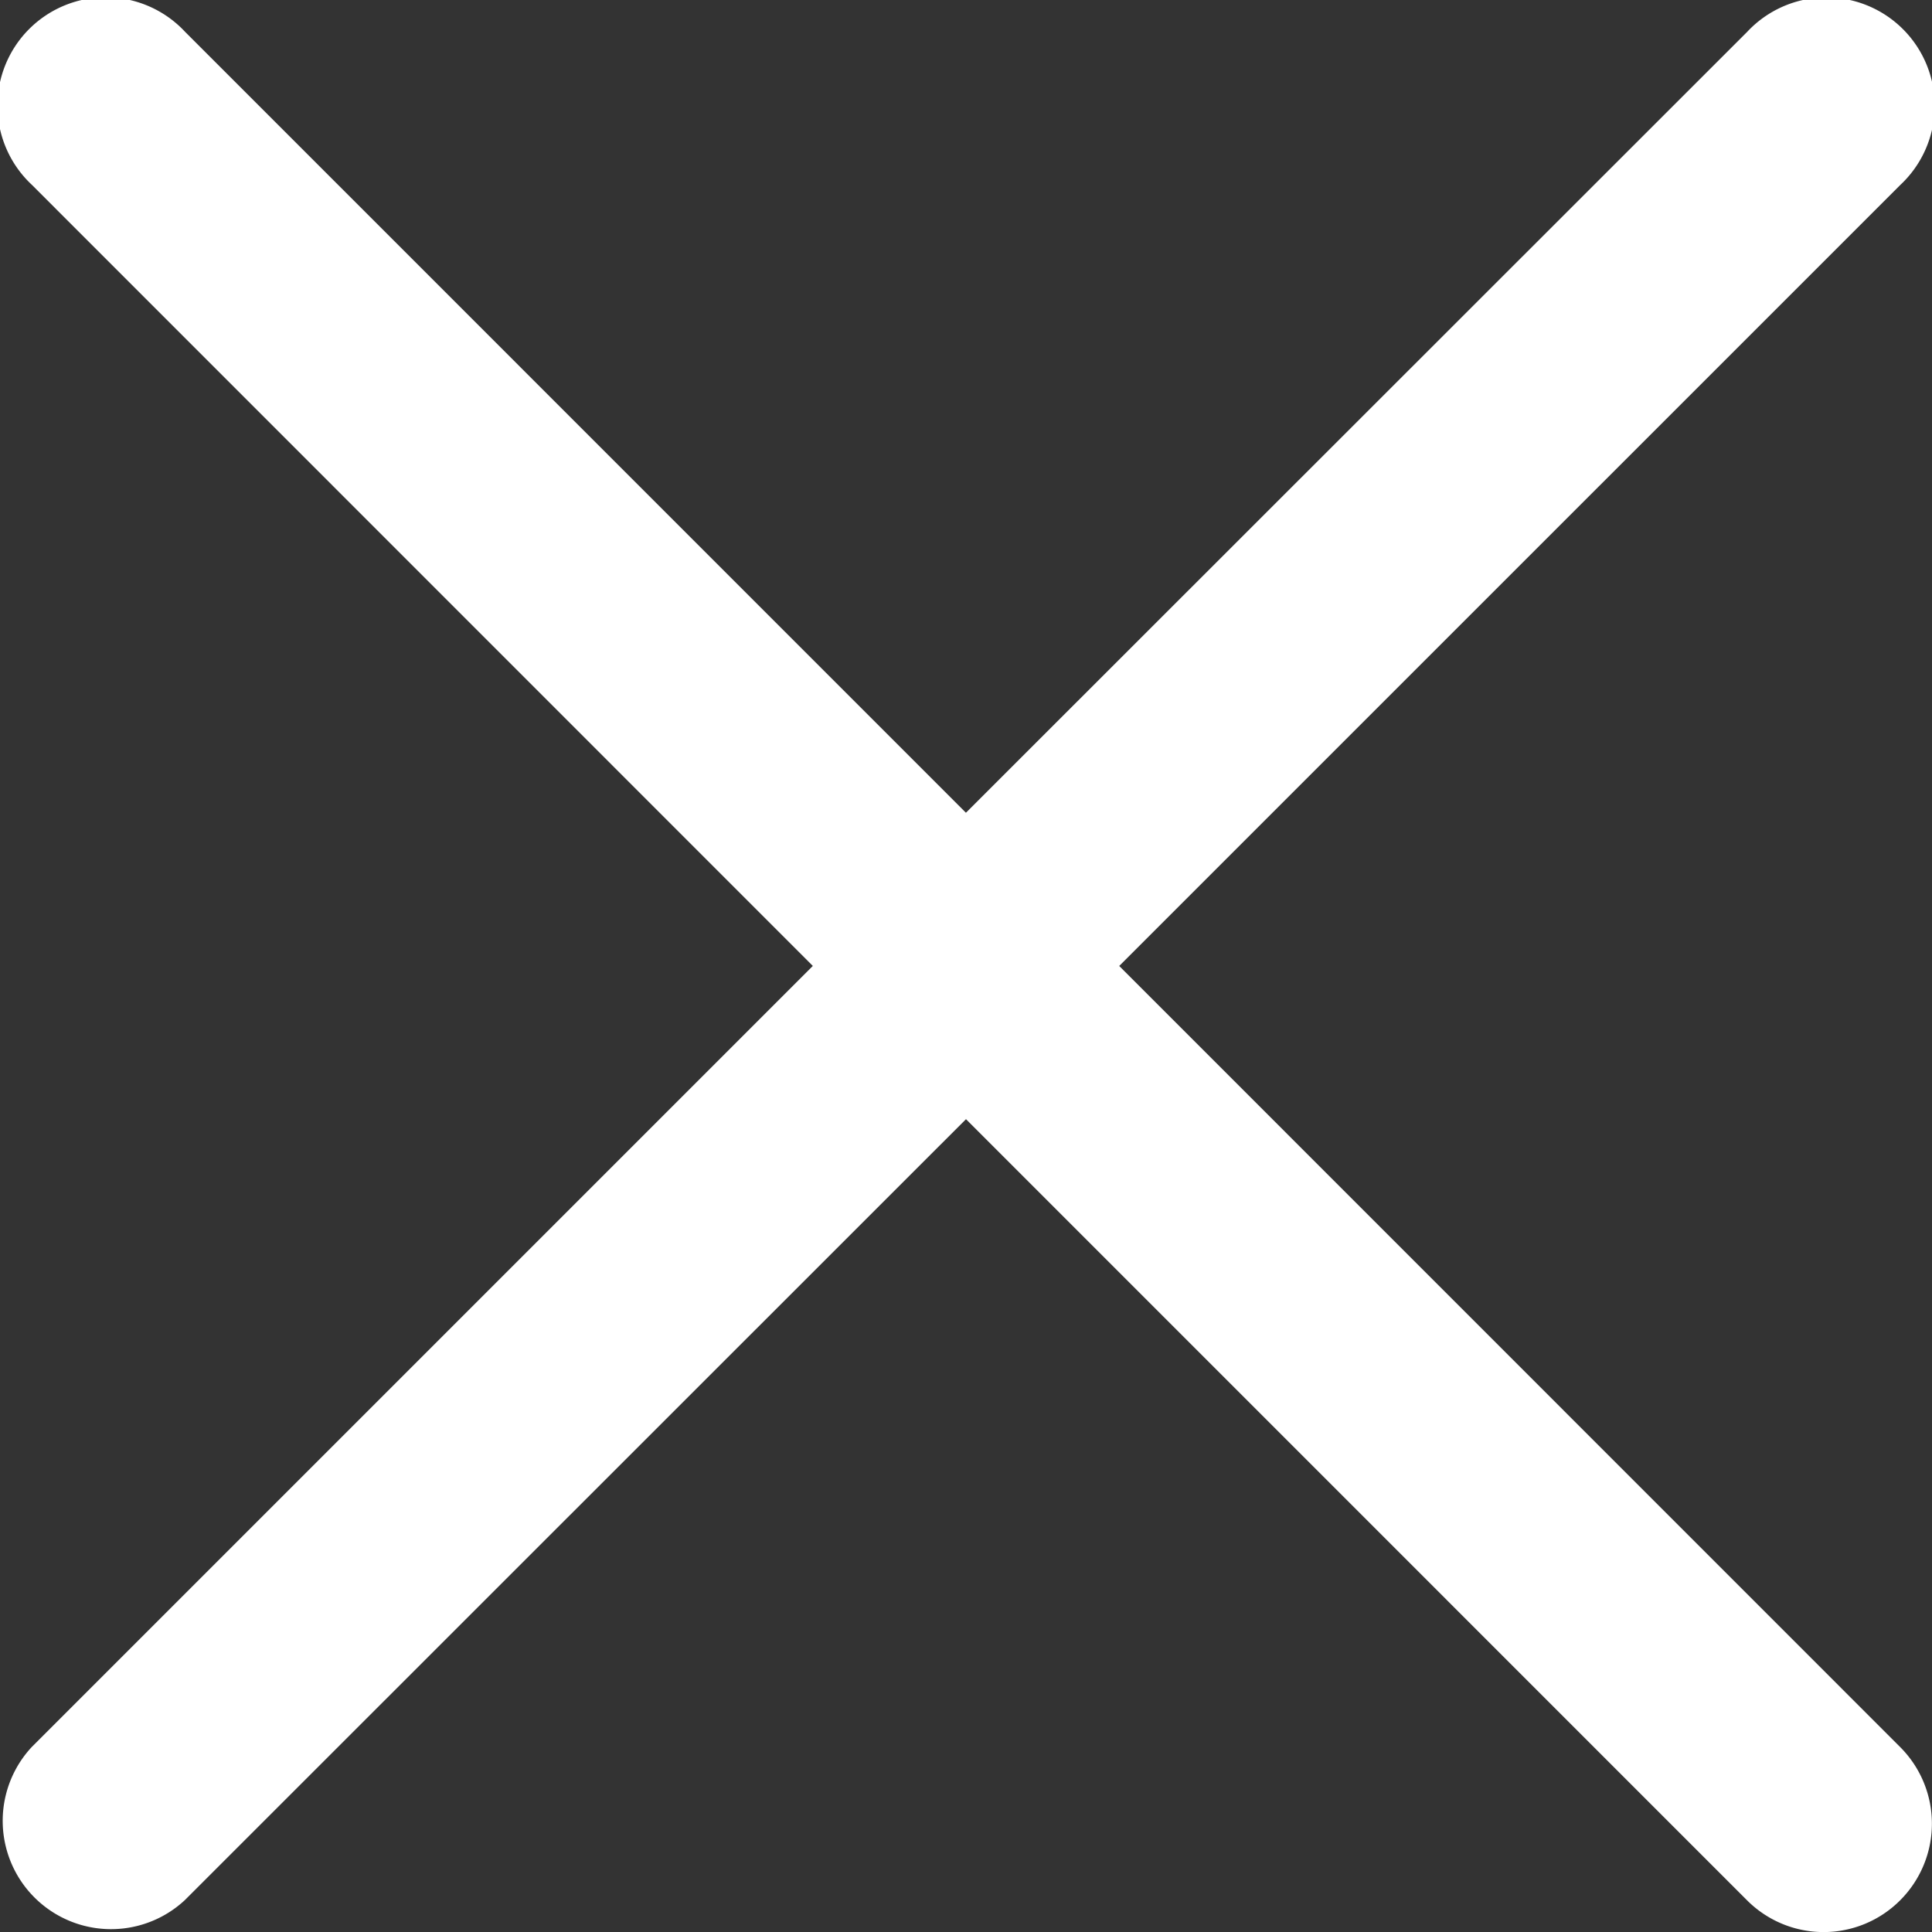 <svg version="1" xmlns="http://www.w3.org/2000/svg" width="24" height="24" viewBox="0 0 26.752 26.752"><rect x="0" y="0" width="26.752" height="26.752" fill="#333333" stroke="none"/><path fill="#fff" d="M15.497 13.376L26.312 2.562a1.5 1.5 0 1 0-2.12-2.12L13.375 11.254 2.562.44a1.5 1.5 0 1 0-2.12 2.12l10.813 10.815L.44 24.19a1.5 1.5 0 0 0 2.12 2.12l10.816-10.813L24.19 26.312a1.497 1.497 0 0 0 2.122 0 1.5 1.5 0 0 0 0-2.12L15.497 13.375z"/></svg>